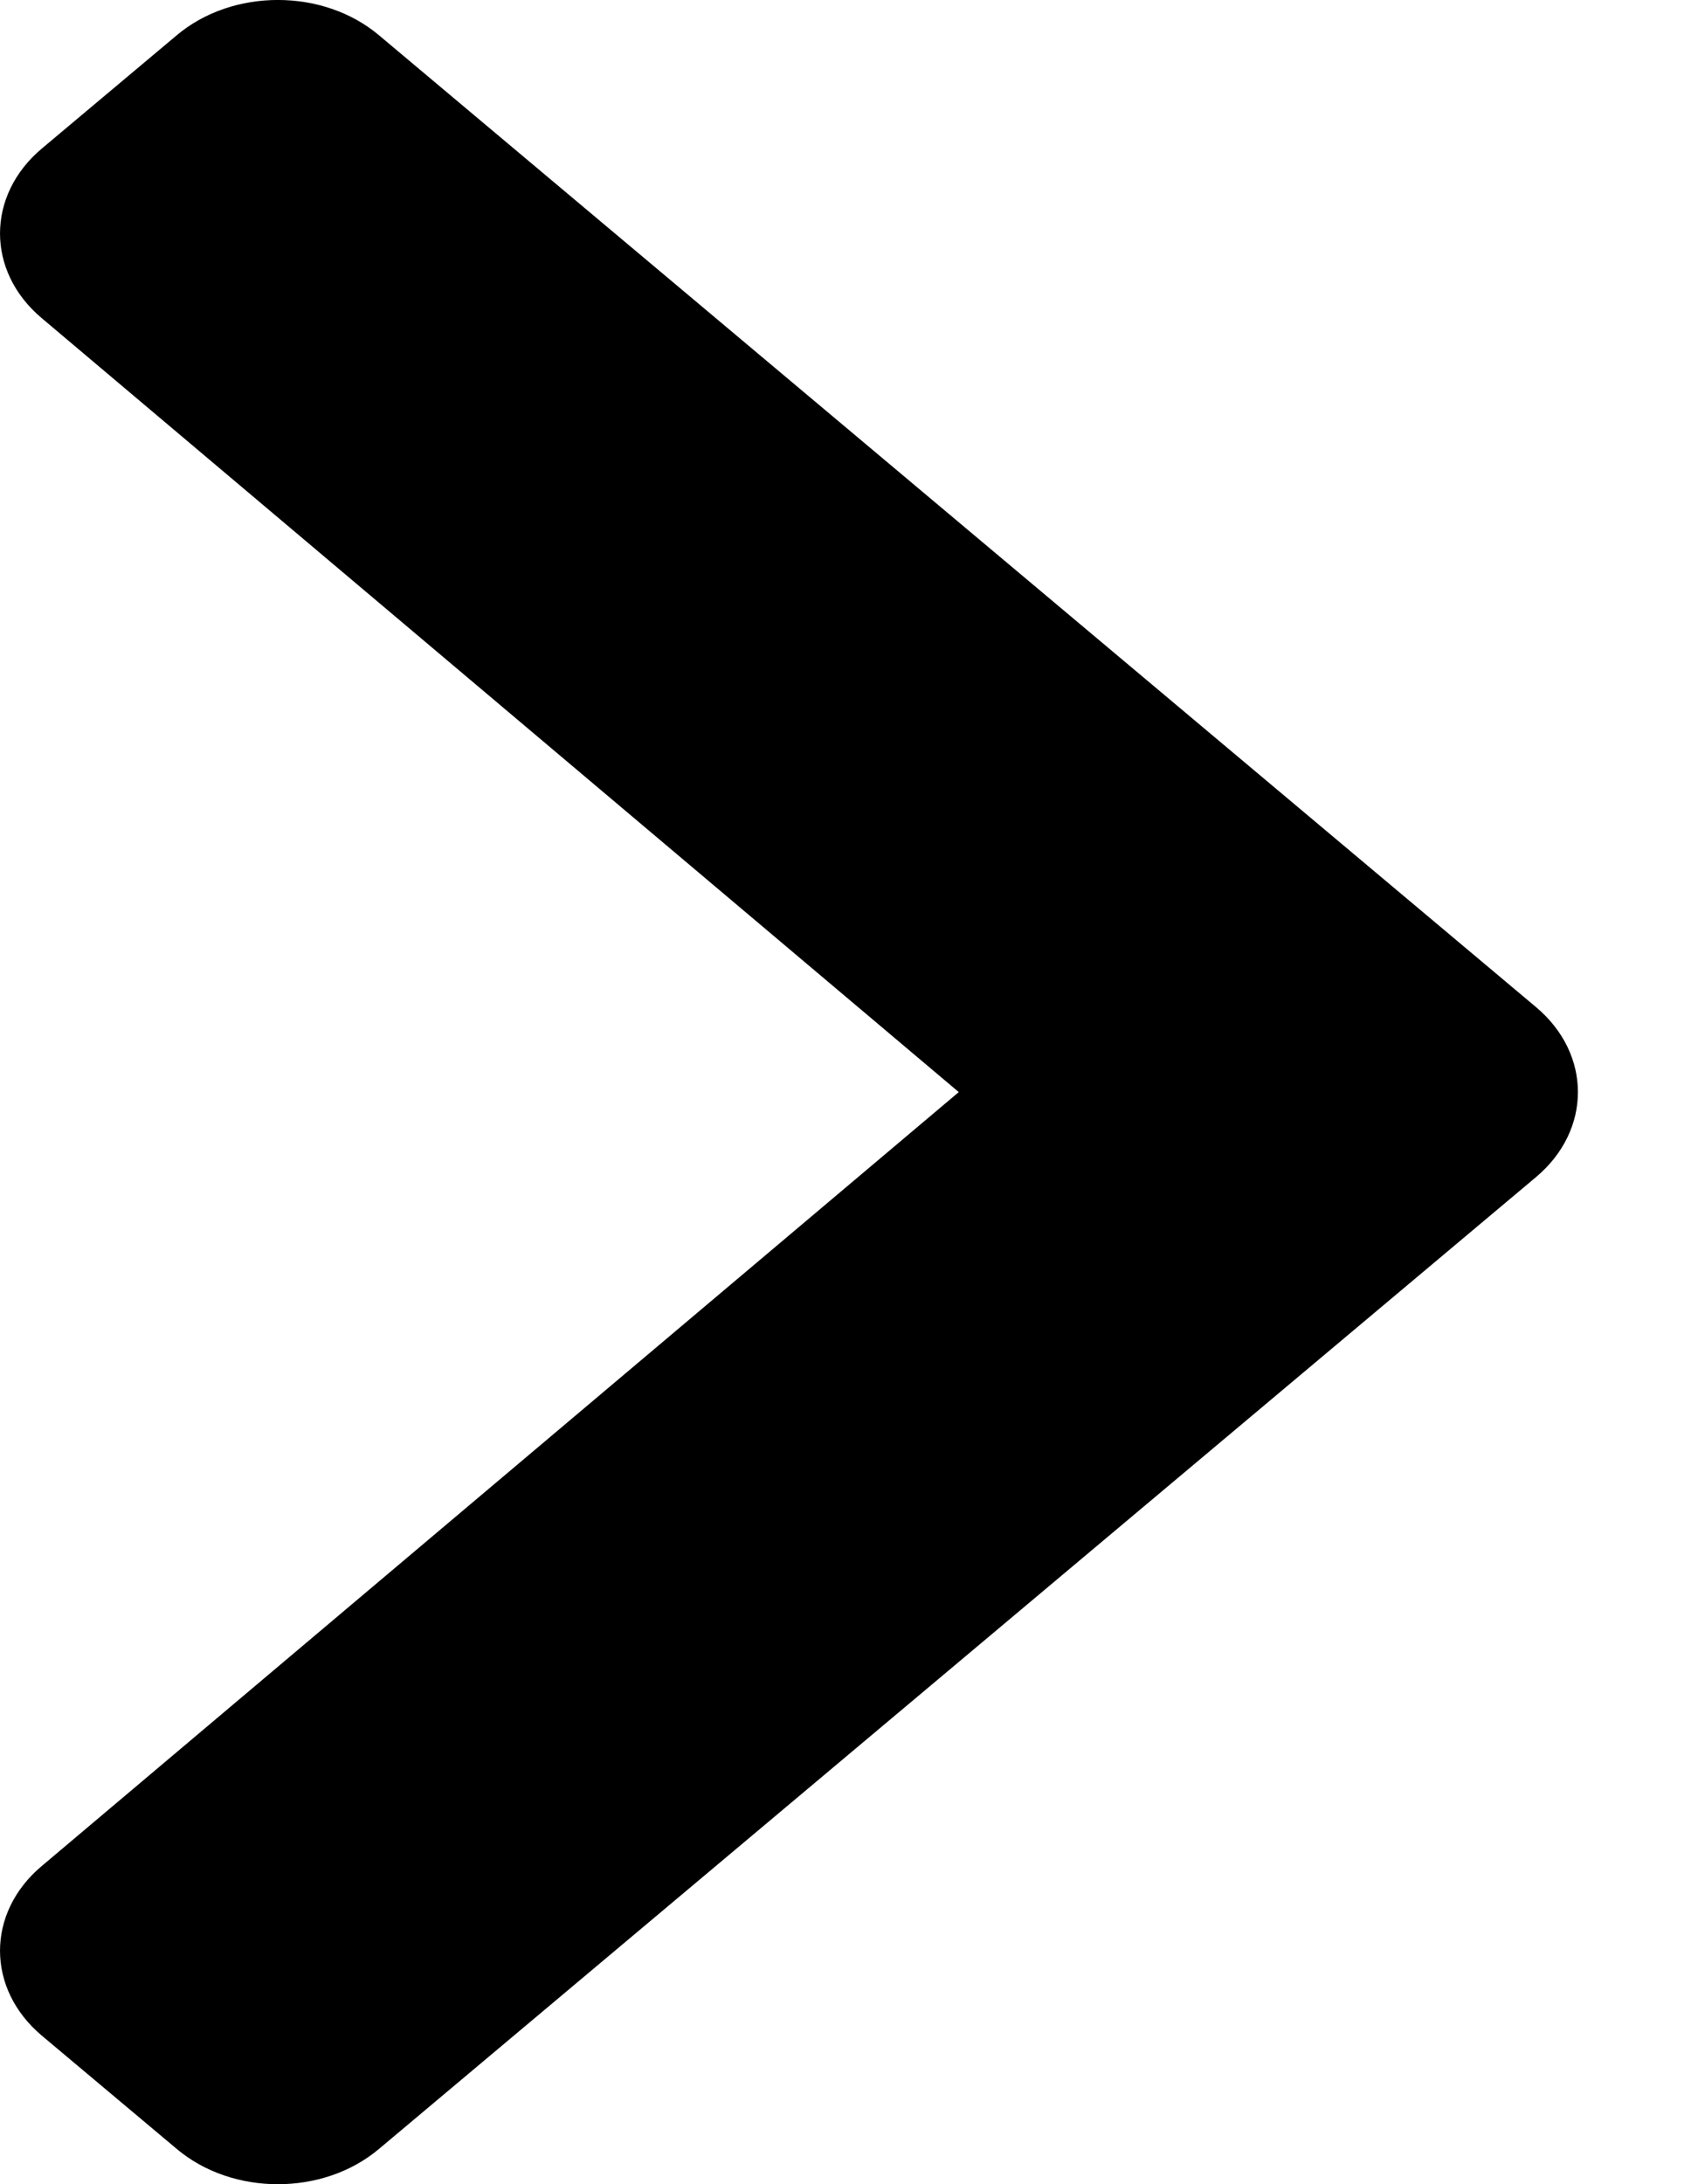 <svg width="14" height="18" viewBox="0 0 14 18" fill="none" xmlns="http://www.w3.org/2000/svg">
<path d="M12.665 9.7L3.124 17.71C2.664 18.097 1.918 18.097 1.458 17.71L0.345 16.776C-0.114 16.39 -0.115 15.765 0.343 15.379L7.905 9L0.343 2.621C-0.115 2.235 -0.114 1.61 0.345 1.224L1.458 0.29C1.918 -0.097 2.664 -0.097 3.124 0.29L12.665 8.3C13.125 8.687 13.125 9.313 12.665 9.7Z" fill="black"/>
</svg>
